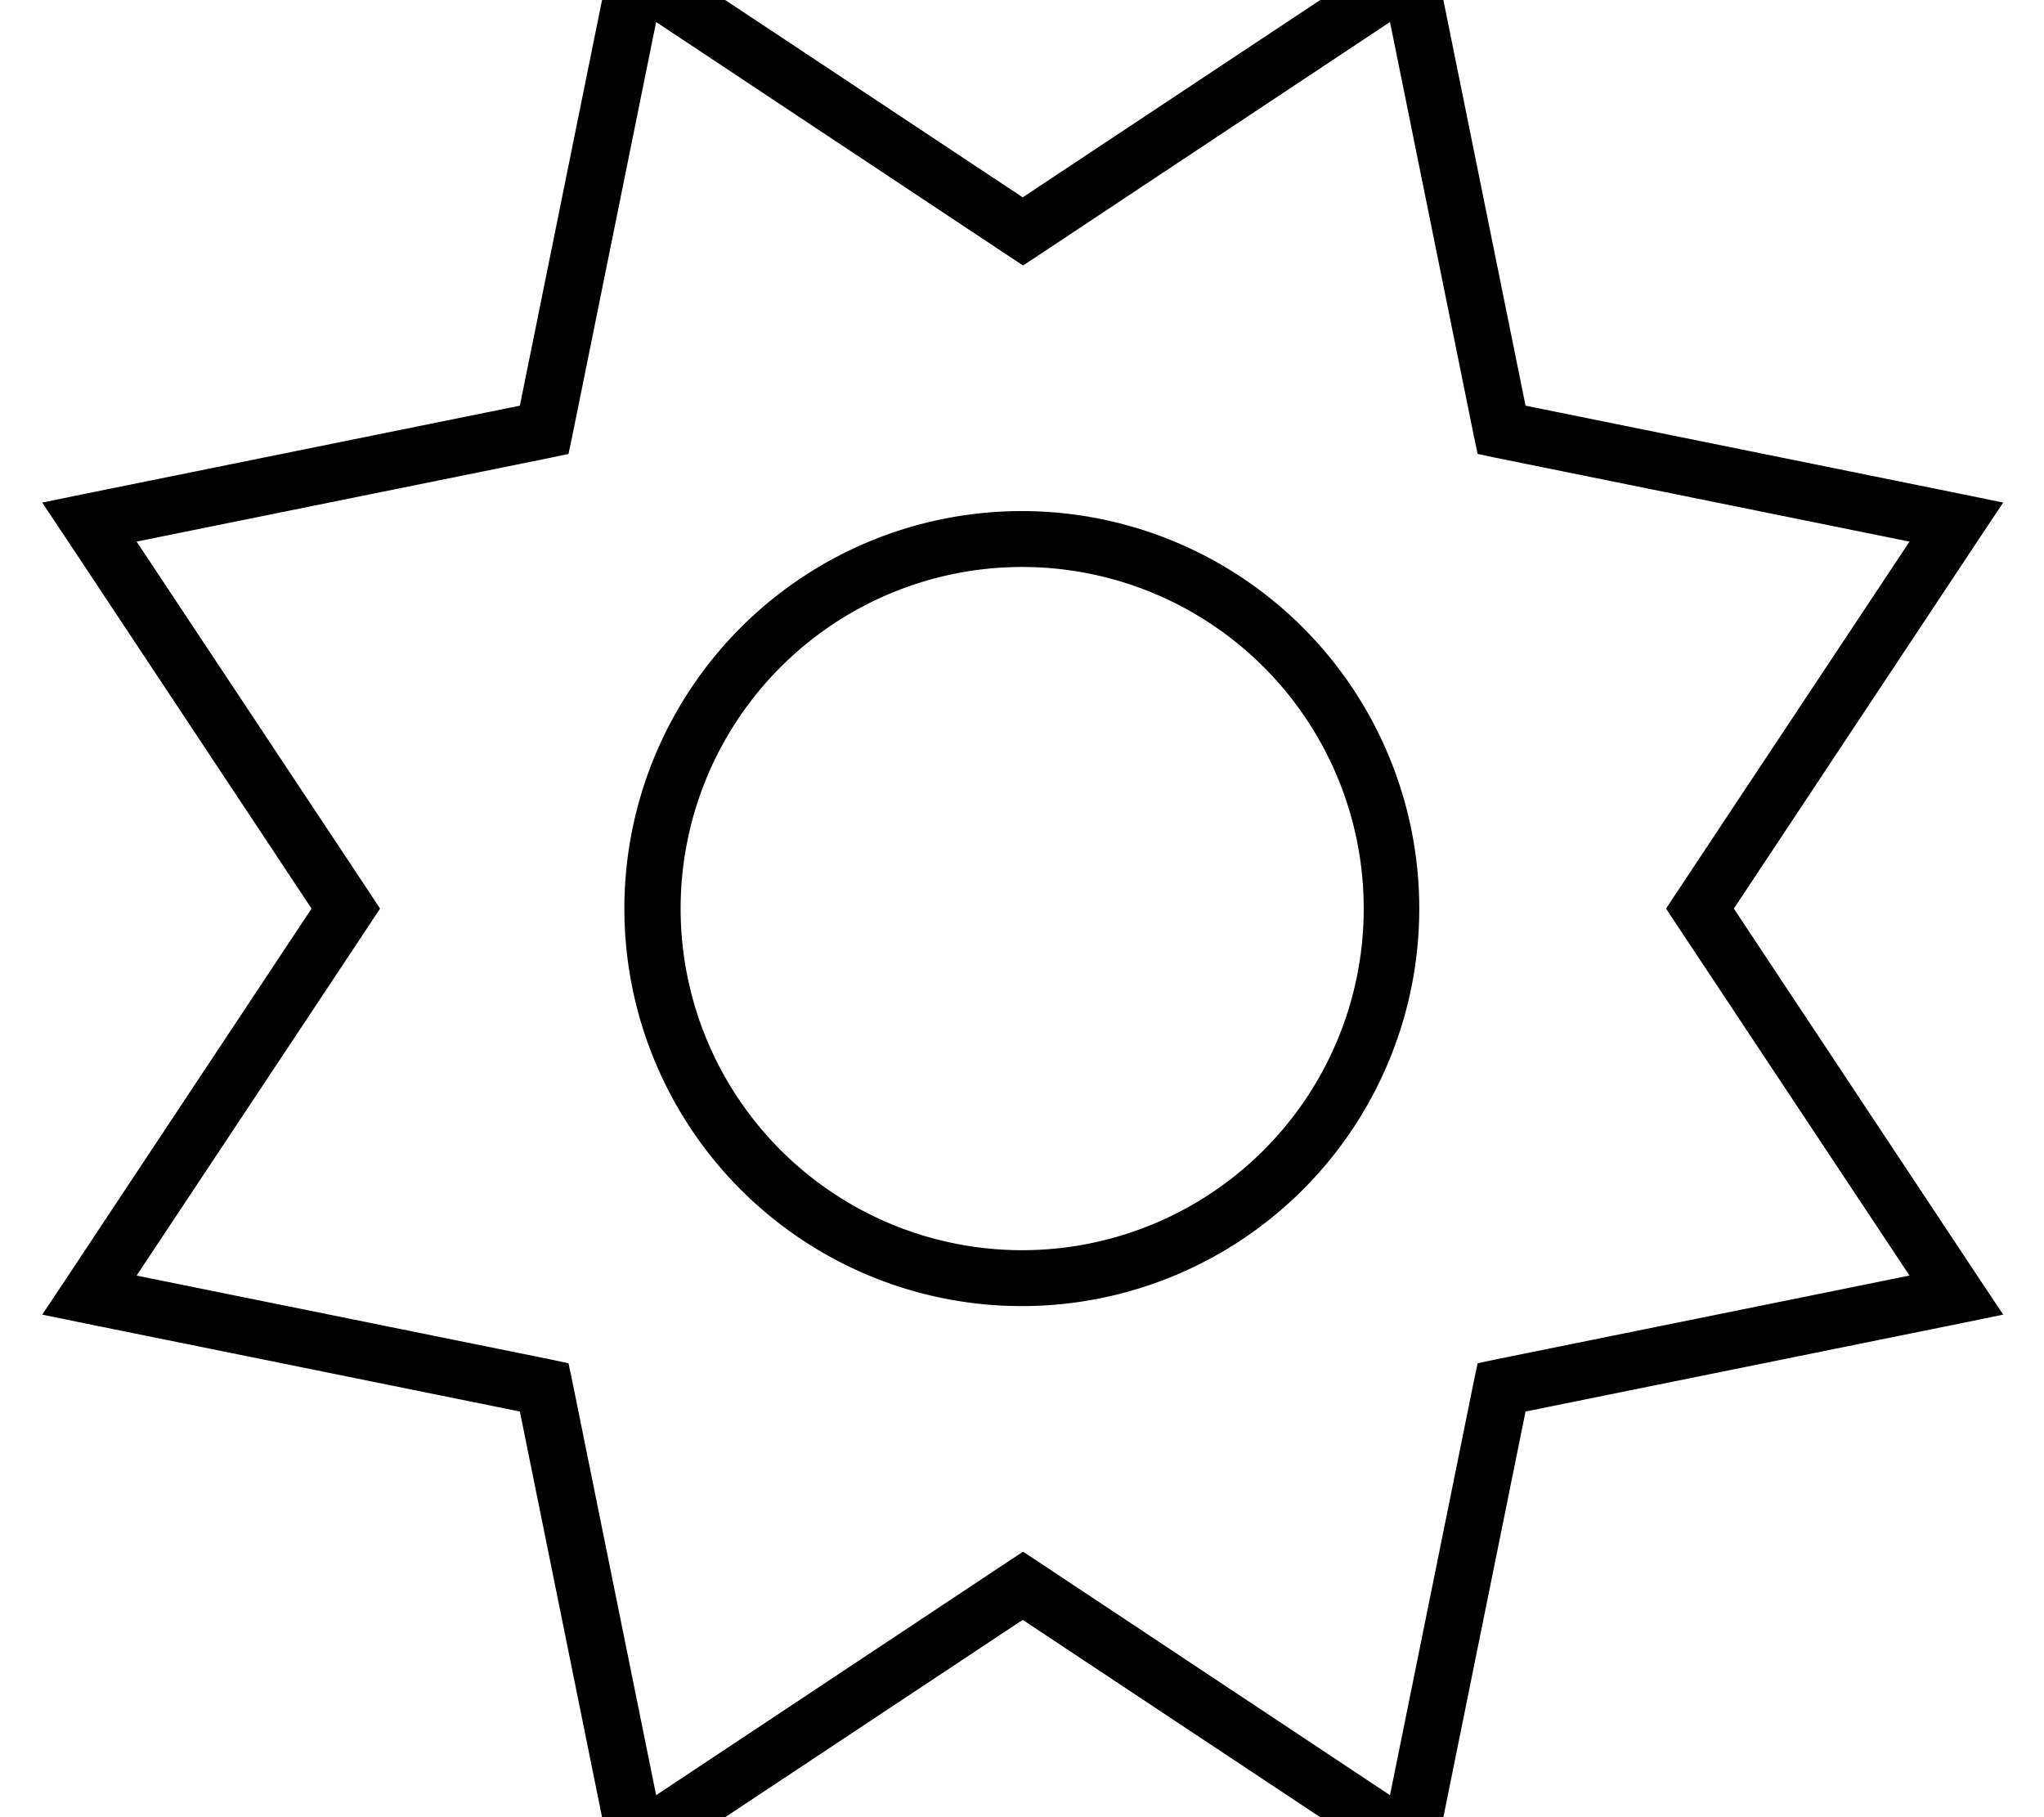 <svg fill="currentColor" xmlns="http://www.w3.org/2000/svg" viewBox="0 0 576 512"><!--! Font Awesome Pro 7.0.1 by @fontawesome - https://fontawesome.com License - https://fontawesome.com/license (Commercial License) Copyright 2025 Fonticons, Inc. --><path fill="currentColor" d="M183.7-13.7l-9.9-6.6-2.4 11.7-24.9 122.9-122.9 24.9-11.7 2.4 6.6 9.9 69.3 104.5-69.3 104.5-6.6 9.9 11.7 2.4 122.9 24.9 24.9 122.9 2.4 11.7 9.9-6.6 104.5-69.3 104.5 69.3 9.9 6.6 2.4-11.7 24.9-122.9 122.9-24.9 11.7-2.4-6.6-9.9-69.3-104.5 69.3-104.5 6.6-9.9-11.7-2.4-122.9-24.9-24.9-122.9-2.4-11.7-9.9 6.6-104.5 69.3-104.5-69.3zM292.7 71.9l99-65.7 23.6 116.5 1.1 5.2 5.2 1.1 116.5 23.6-65.7 99-2.9 4.4 2.9 4.4 65.7 99-116.5 23.6-5.2 1.1-1.1 5.2-23.6 116.5-99-65.7-4.4-2.9-4.4 2.9-99 65.7-23.6-116.5-1.1-5.2-5.2-1.1-116.5-23.6 65.7-99 2.9-4.4-2.9-4.4-65.7-99 116.5-23.6 5.2-1.1 1.1-5.2 23.6-116.5 99 65.7 4.4 2.9 4.4-2.9zM288.2 368a112 112 0 1 0 -.5-224 112 112 0 1 0 .5 224zM191.8 256a96.2 96.2 0 1 1 192.5 0 96.2 96.2 0 1 1 -192.5 0z"/></svg>